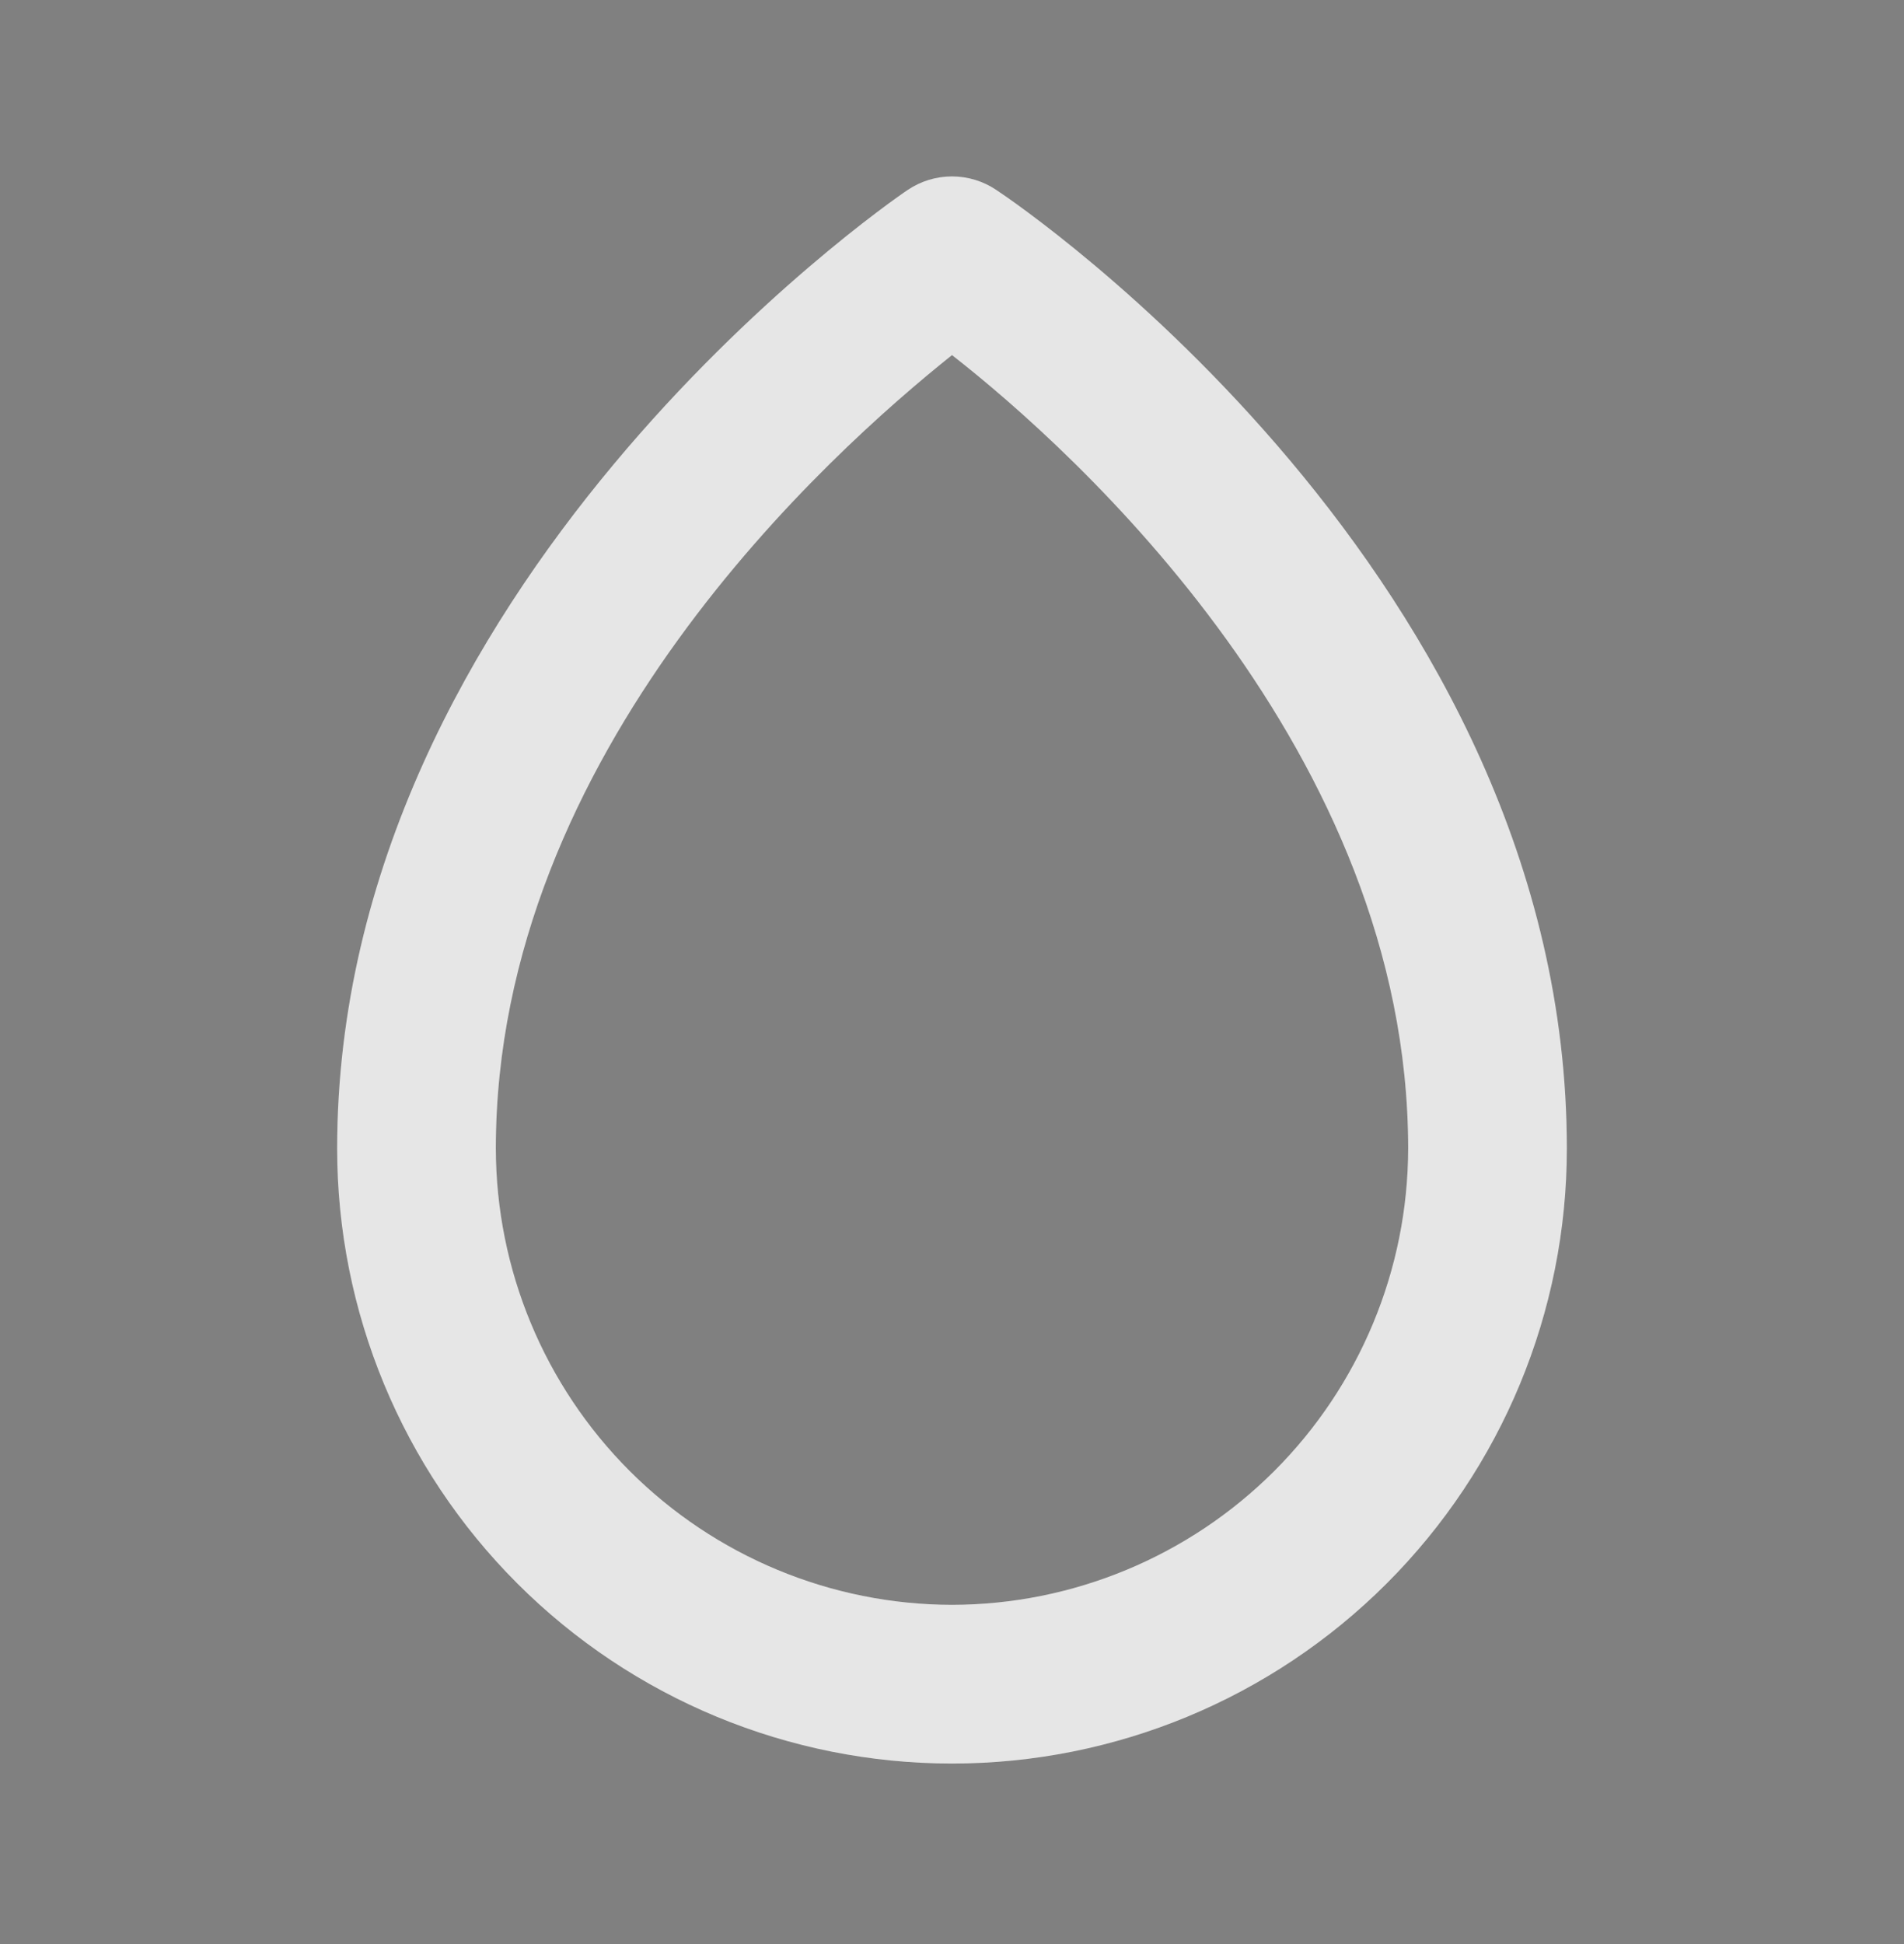 <svg width="48" height="49" viewBox="0 0 48 49" fill="none" xmlns="http://www.w3.org/2000/svg">
<rect x="0" y="0" width="48" height="49" fill="#808080" stroke="none"/>
<path d="M25.12 4.79C24.789 4.566 24.399 4.447 24 4.447C23.601 4.447 23.211 4.566 22.88 4.79C22.28 5.19 8.5 14.79 8.5 28.95C8.5 33.061 10.133 37.003 13.04 39.91C15.947 42.817 19.889 44.45 24 44.45C28.111 44.45 32.053 42.817 34.96 39.91C37.867 37.003 39.5 33.061 39.5 28.95C39.5 14.55 25.7 5.17 25.12 4.79ZM24 40.45C20.952 40.445 18.03 39.231 15.874 37.076C13.719 34.92 12.505 31.998 12.5 28.95C12.5 18.95 20.92 11.41 24 8.95C27.1 11.37 35.5 18.95 35.5 28.95C35.495 31.998 34.281 34.92 32.126 37.076C29.97 39.231 27.048 40.445 24 40.45Z" fill="white"/>
<path d="M25.12 4.79C24.789 4.566 24.399 4.447 24 4.447C23.601 4.447 23.211 4.566 22.88 4.79C22.28 5.19 8.5 14.79 8.5 28.95C8.5 33.061 10.133 37.003 13.04 39.91C15.947 42.817 19.889 44.45 24 44.45C28.111 44.45 32.053 42.817 34.96 39.91C37.867 37.003 39.5 33.061 39.5 28.95C39.5 14.55 25.7 5.17 25.12 4.79ZM24 40.45C20.952 40.445 18.03 39.231 15.874 37.076C13.719 34.92 12.505 31.998 12.5 28.95C12.5 18.95 20.92 11.41 24 8.95C27.1 11.37 35.5 18.95 35.5 28.95C35.495 31.998 34.281 34.92 32.126 37.076C29.97 39.231 27.048 40.445 24 40.45Z" fill="black" fill-opacity="0.1"/>
</svg>
